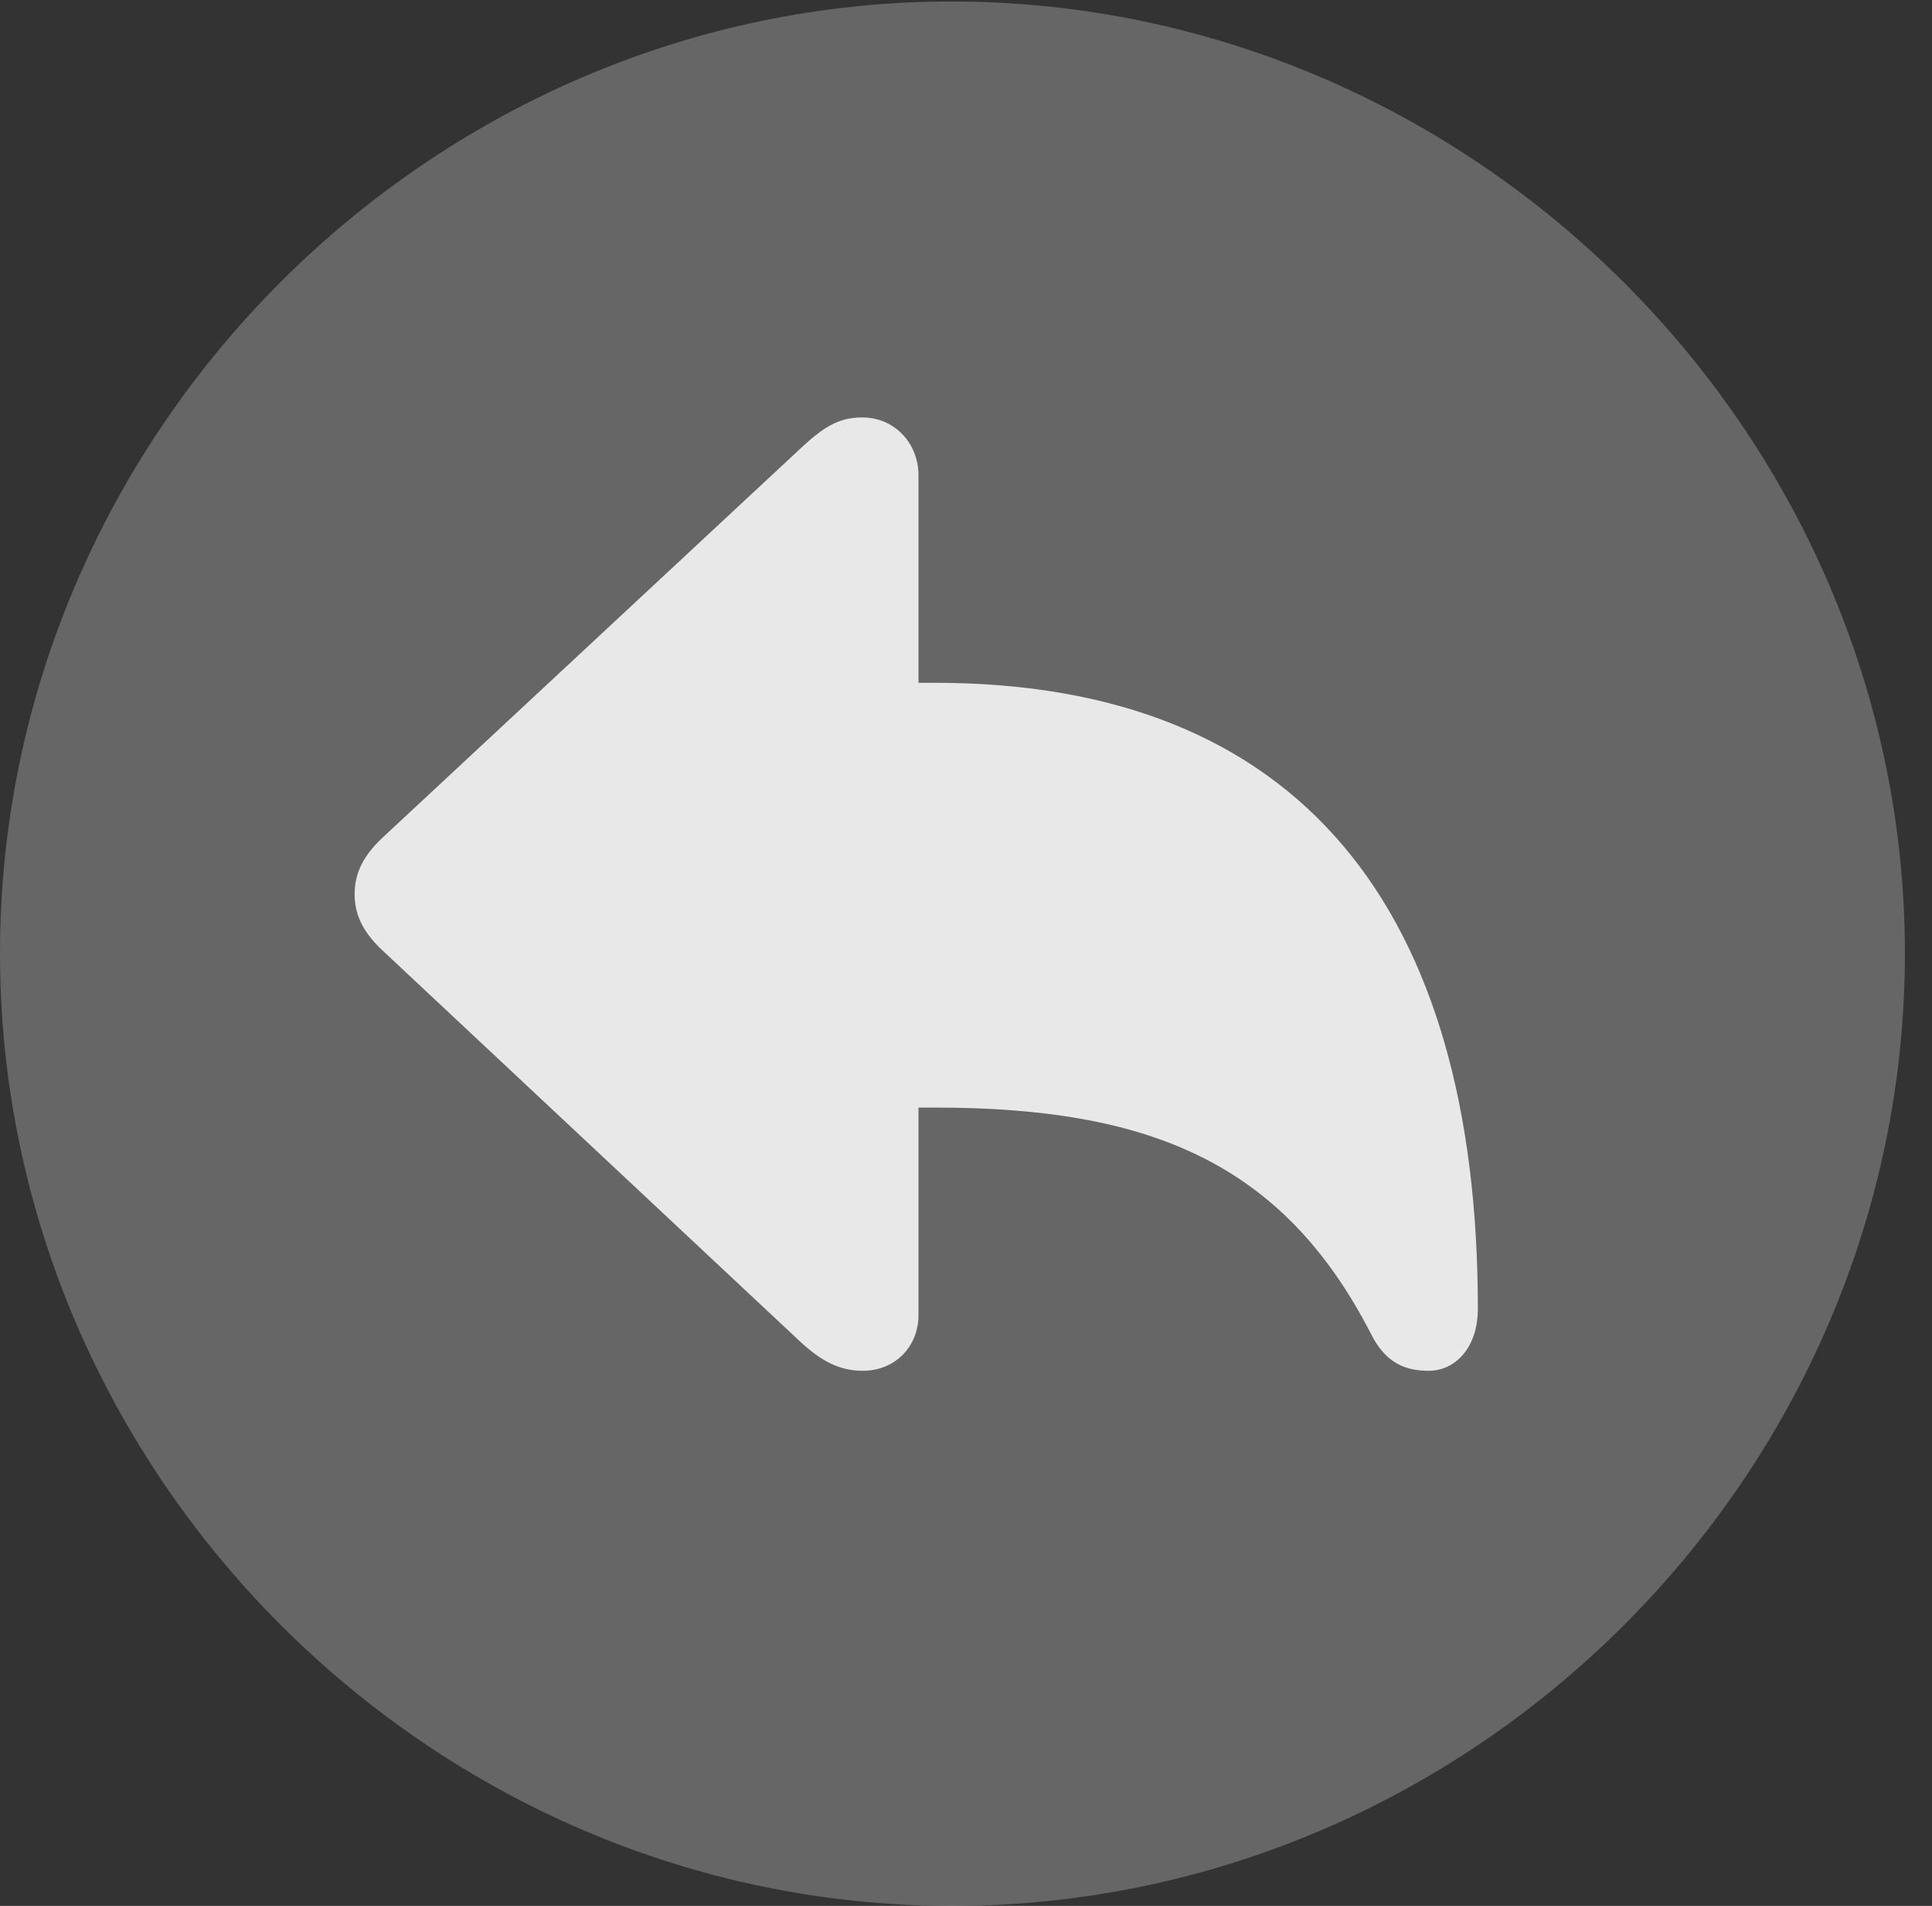 <?xml version="1.0" encoding="UTF-8"?>
<!--Generator: Apple Native CoreSVG 232.5-->
<!DOCTYPE svg
PUBLIC "-//W3C//DTD SVG 1.1//EN"
       "http://www.w3.org/Graphics/SVG/1.1/DTD/svg11.dtd">
<svg version="1.1" xmlns="http://www.w3.org/2000/svg" xmlns:xlink="http://www.w3.org/1999/xlink" width="25.801" height="25.459">
 <rect width="100%" height="100%" fill="#333333" stroke="none"/>
 <g>
  <rect height="25.459" opacity="0" width="25.801" x="0" y="0"/>
  <path d="M12.715 25.459C19.678 25.459 25.439 19.697 25.439 12.734C25.439 5.781 19.668 0.02 12.705 0.02C5.752 0.02 0 5.781 0 12.734C0 19.697 5.762 25.459 12.715 25.459Z" fill="#ffffff" fill-opacity="0.25"/>
  <path d="M11.523 18.311C11.201 18.311 10.957 18.174 10.674 17.91L5.107 12.695C4.814 12.422 4.736 12.178 4.736 11.943C4.736 11.709 4.814 11.465 5.107 11.191L10.674 6.006C10.986 5.713 11.191 5.576 11.514 5.576C11.953 5.576 12.266 5.928 12.266 6.348L12.266 9.121L12.49 9.121C17.363 9.121 19.736 12.148 19.736 17.48C19.736 18.027 19.414 18.311 19.082 18.311C18.799 18.311 18.516 18.232 18.311 17.822C17.139 15.537 15.361 14.795 12.49 14.795L12.266 14.795L12.266 17.568C12.266 17.988 11.953 18.311 11.523 18.311Z" fill="#ffffff" fill-opacity="0.85"/>
 </g>
</svg>
